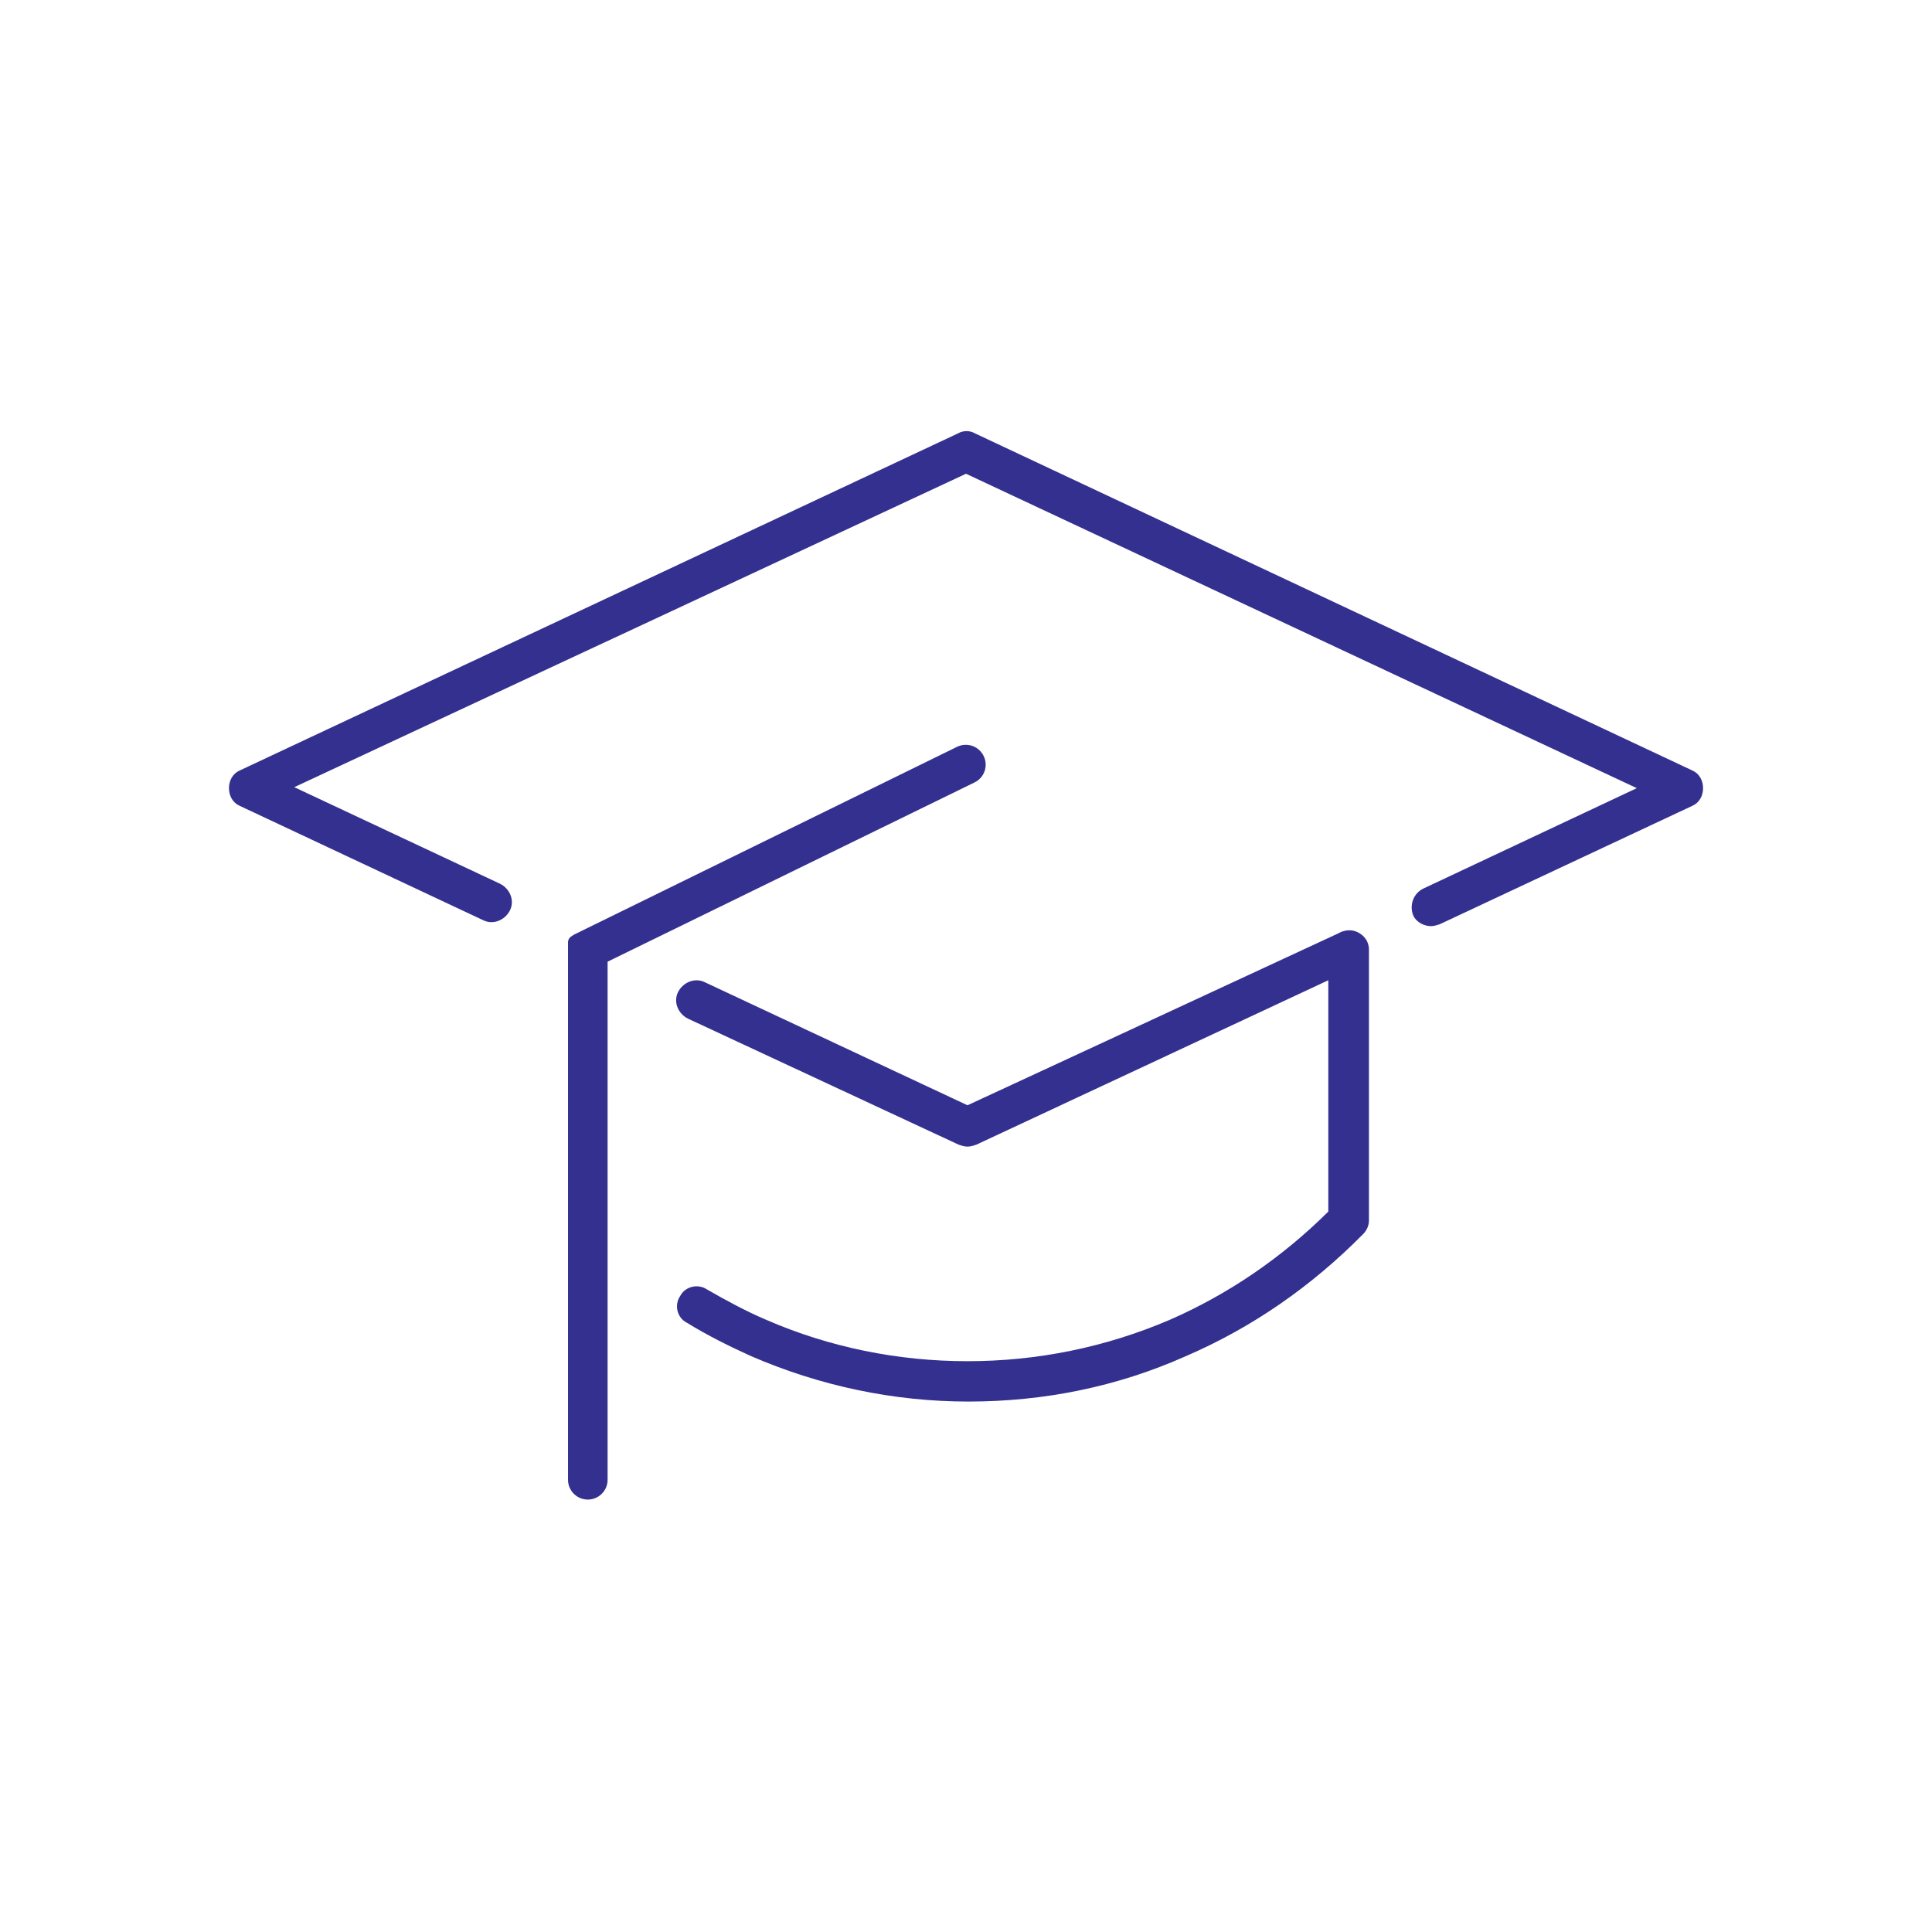 <svg width="1080" height="1080" viewBox="0 0 1080 1080" fill="none" xmlns="http://www.w3.org/2000/svg">
<rect width="1080" height="1080" fill="white"/>
<path d="M540.839 617.852C540.839 617.852 667.335 559.29 748.264 521.685C748.264 521.685 753.858 518.05 759.791 521.558C765.724 525.066 765.248 530.984 765.248 530.984V682.231C765.248 684.982 764.139 687.733 761.923 689.934C733.11 719.098 699.864 742.208 662.74 758.165C624.507 775.223 583.504 783.477 541.393 783.477C499.281 783.477 458.278 774.673 420.046 758.165C407.855 752.663 395.665 746.61 384.029 739.457C378.488 736.706 376.826 729.552 380.151 724.6C382.921 719.098 390.124 717.447 395.111 720.748C405.639 726.801 416.721 732.854 428.357 737.806C463.819 753.213 502.052 760.917 540.839 760.917C579.625 760.917 617.858 753.213 653.874 737.806C686.566 723.5 716.487 703.14 742.53 677.279V547.97L545.825 639.862C544.163 640.412 542.501 640.962 540.839 640.962C539.176 640.962 537.514 640.412 535.852 639.862L384.583 569.43C379.042 566.679 376.272 560.076 379.042 554.573C381.813 549.071 388.462 546.319 394.003 549.071L540.839 617.852Z" fill="#343090"/>
<path d="M945.942 430.667L544.99 242.24C542.225 240.587 538.354 240.587 535.589 242.24L134.083 430.667C130.212 432.32 128 436.176 128 440.584C128 444.992 130.212 448.848 134.083 450.501L270.131 514.412C275.661 517.167 282.297 514.412 285.063 508.903C287.828 503.393 285.063 496.782 279.532 494.027L164.5 440.033L540.013 264.829L914.972 440.584L795.516 496.782C789.986 499.536 787.774 506.148 789.986 511.657C791.645 515.514 796.069 517.718 799.94 517.718C801.6 517.718 803.259 517.167 804.918 516.616L945.942 450.501C949.814 448.848 952.026 444.992 952.026 440.584C952.026 436.176 949.814 432.32 945.942 430.667Z" fill="#343090"/>
<path d="M549.81 422.488C552.575 427.995 550.363 434.604 544.832 437.357L339.649 537.586V827.259C339.649 833.316 334.671 838.273 328.588 838.273C322.504 838.273 317.526 833.316 317.526 827.259V526.588C317.526 526.588 317.52 524.728 319.216 523.545C320.911 522.361 321.419 522.192 321.419 522.192L534.877 417.532C540.408 414.778 547.045 416.981 549.81 422.488Z" fill="#343090"/>
</svg>

